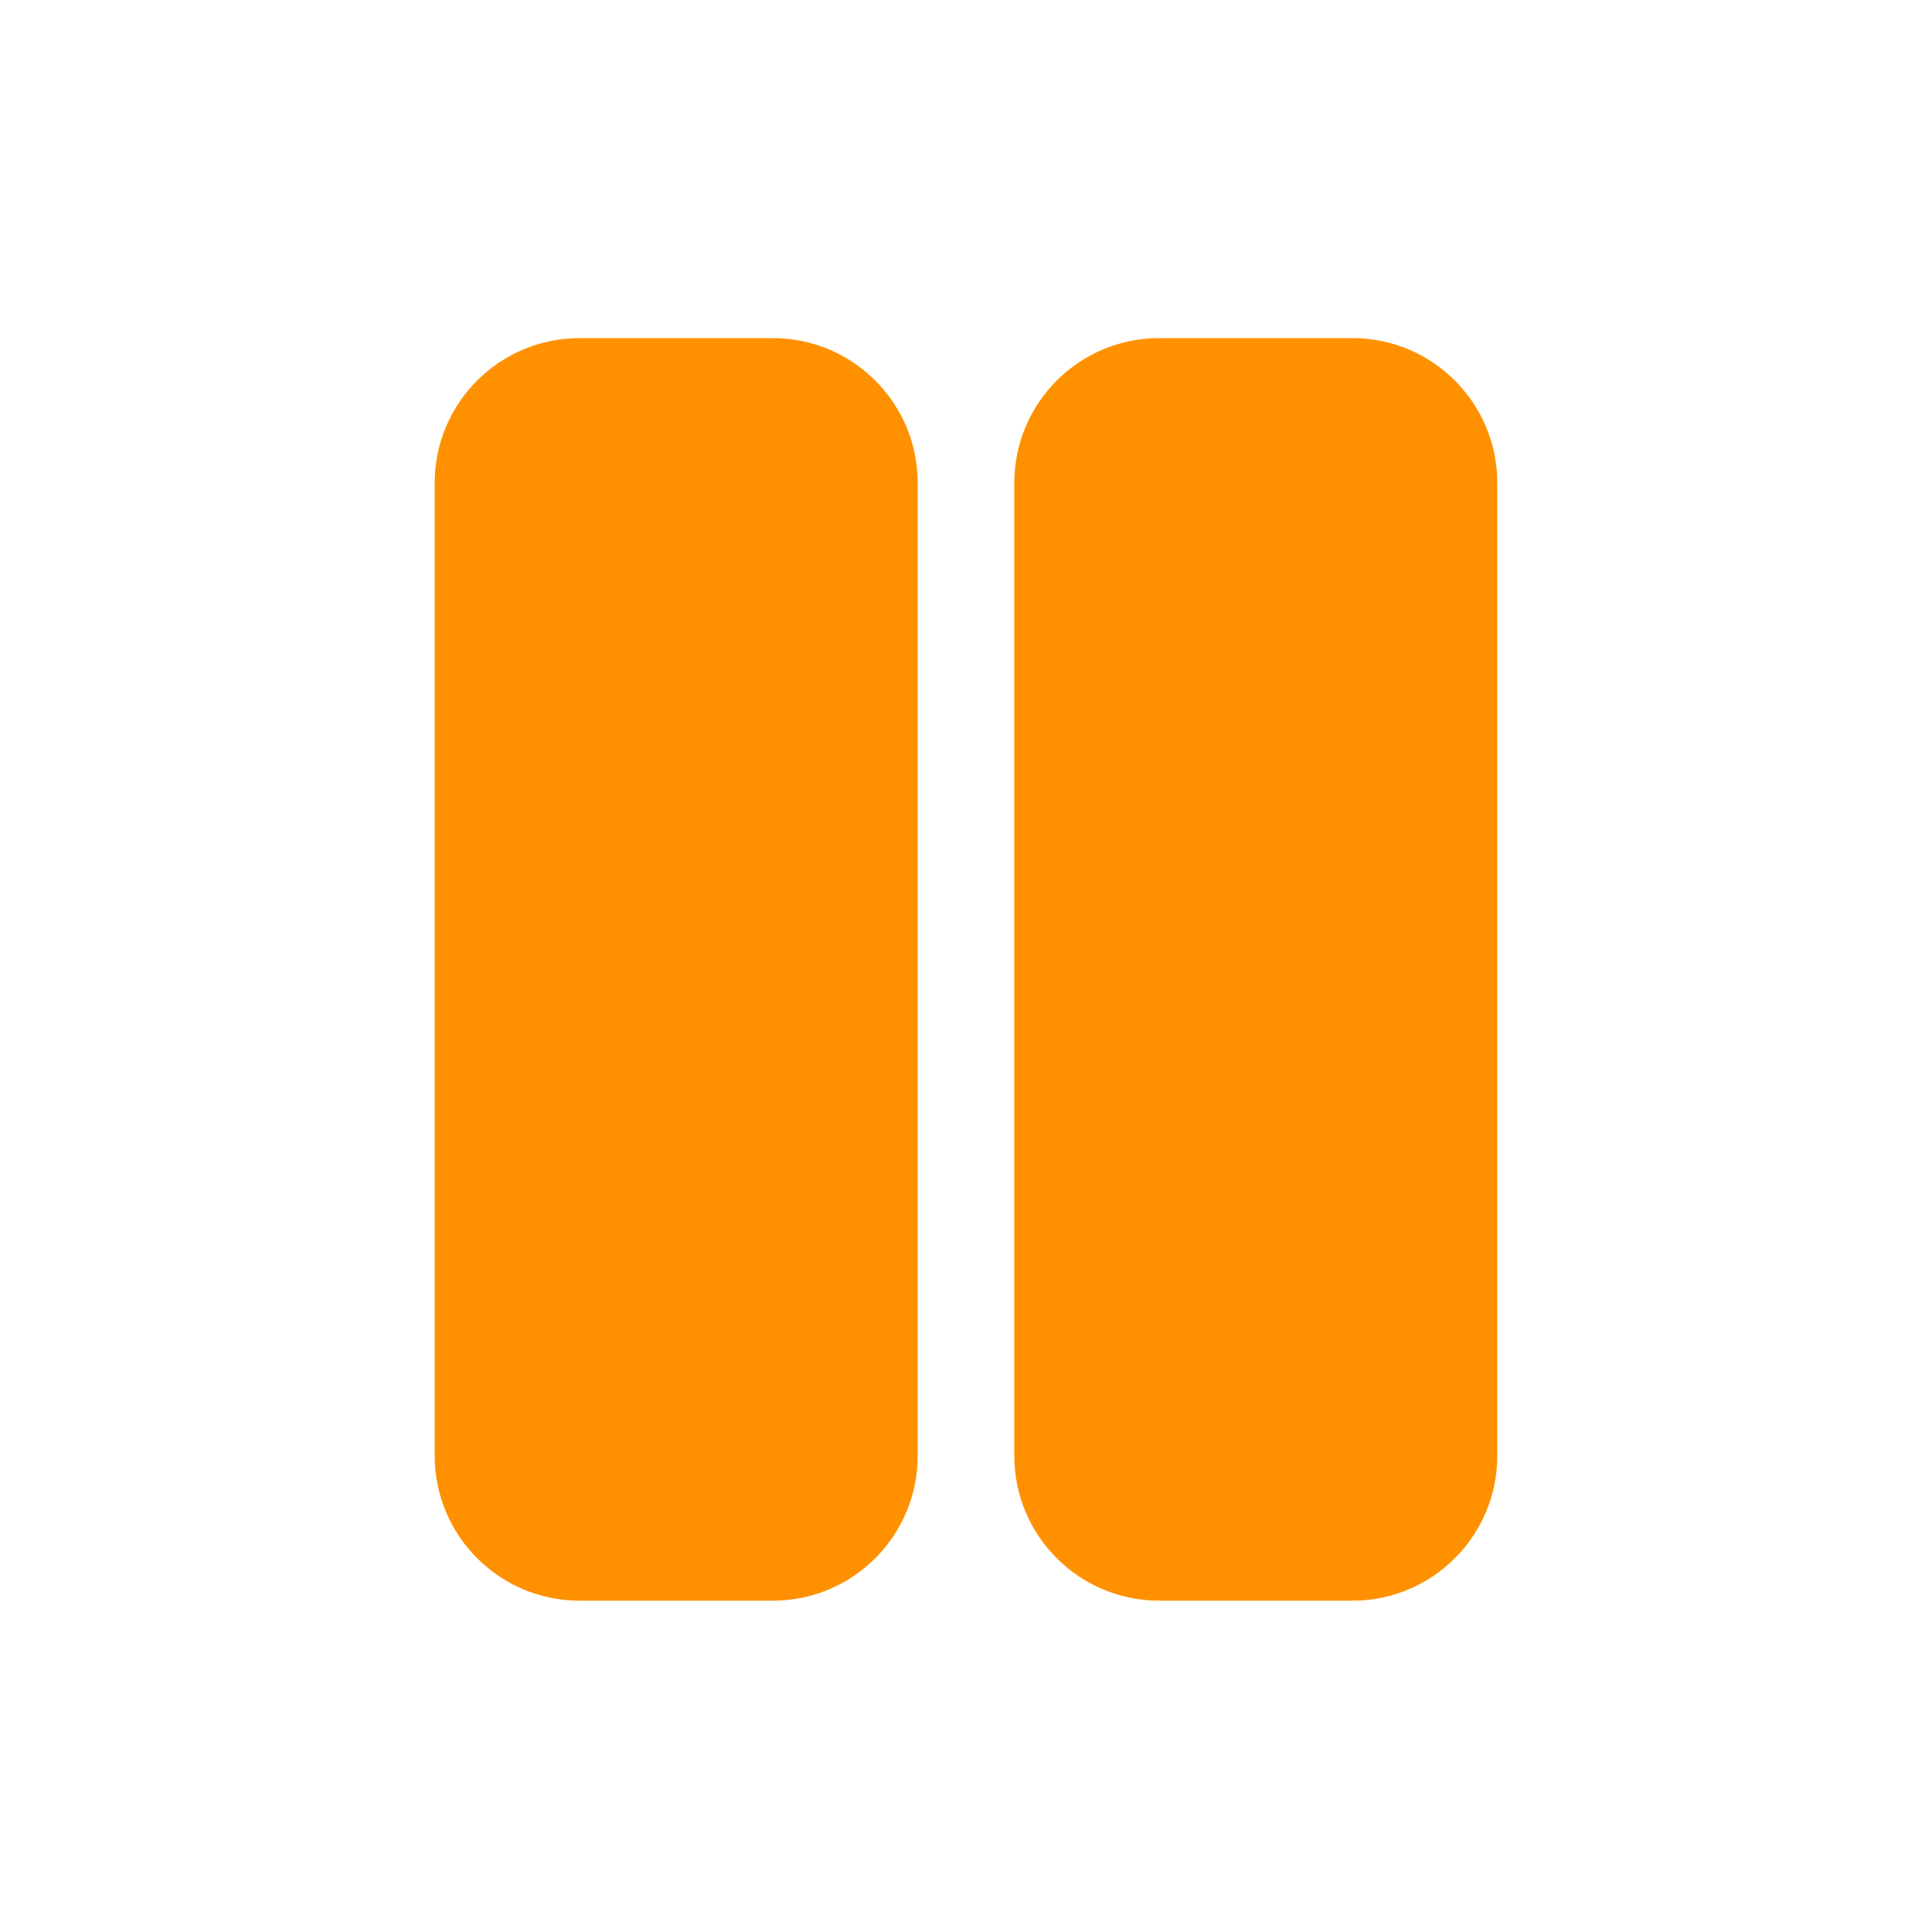 <svg viewBox="0 0 80 80" fill="none">
  <path fill-rule="evenodd" clip-rule="evenodd" d="M36 24V20C36 17.791 34.209 16 32 16L24 16C21.791 16 20 17.791 20 20V24L20 56.281V60.281C20 62.49 21.791 64.281 24 64.281H32C34.209 64.281 36 62.49 36 60.281L36 56.281L36 24ZM60 24V20C60 17.791 58.209 16 56 16L48 16C45.791 16 44 17.791 44 20V24L44 56.281V60.281C44 62.49 45.791 64.281 48 64.281H56C58.209 64.281 60 62.49 60 60.281V56.281L60 24Z" fill="#FF9100" />
  <path d="M36 24L38 24L36 24ZM36 56.281H38H38H36ZM44 24H46H44ZM44 56.281L42 56.281L44 56.281ZM34 20V24L38 24V20H34ZM24 18H32V14L24 14V18ZM22 24V20H18V24H22ZM22 56.281L22 24H18L18 56.281H22ZM22 60.281V56.281H18V60.281H22ZM32 62.281H24V66.281H32V62.281ZM34 56.281L34 60.281H38V56.281H34ZM34 24L34 56.281H38L38 24L34 24ZM58 20V24H62V20H58ZM48 18L56 18V14L48 14V18ZM46 24V20H42V24H46ZM46 56.281L46 24H42L42 56.281L46 56.281ZM46 60.281V56.281L42 56.281V60.281L46 60.281ZM56 62.281H48V66.281H56V62.281ZM58 56.281V60.281H62V56.281H58ZM58 24L58 56.281H62L62 24H58ZM56 66.281C59.314 66.281 62 63.594 62 60.281H58C58 61.385 57.105 62.281 56 62.281V66.281ZM48 14C44.686 14 42 16.686 42 20H46C46 18.895 46.895 18 48 18V14ZM62 20C62 16.686 59.314 14 56 14V18C57.105 18 58 18.895 58 20H62ZM32 66.281C35.314 66.281 38 63.594 38 60.281H34C34 61.385 33.105 62.281 32 62.281V66.281ZM42 60.281C42 63.594 44.686 66.281 48 66.281V62.281C46.895 62.281 46 61.385 46 60.281L42 60.281ZM24 14C20.686 14 18 16.686 18 20H22C22 18.895 22.895 18 24 18V14ZM18 60.281C18 63.594 20.686 66.281 24 66.281V62.281C22.895 62.281 22 61.385 22 60.281H18ZM38 20C38 16.686 35.314 14 32 14V18C33.105 18 34 18.895 34 20H38Z" fill="#FF9100" />
</svg>